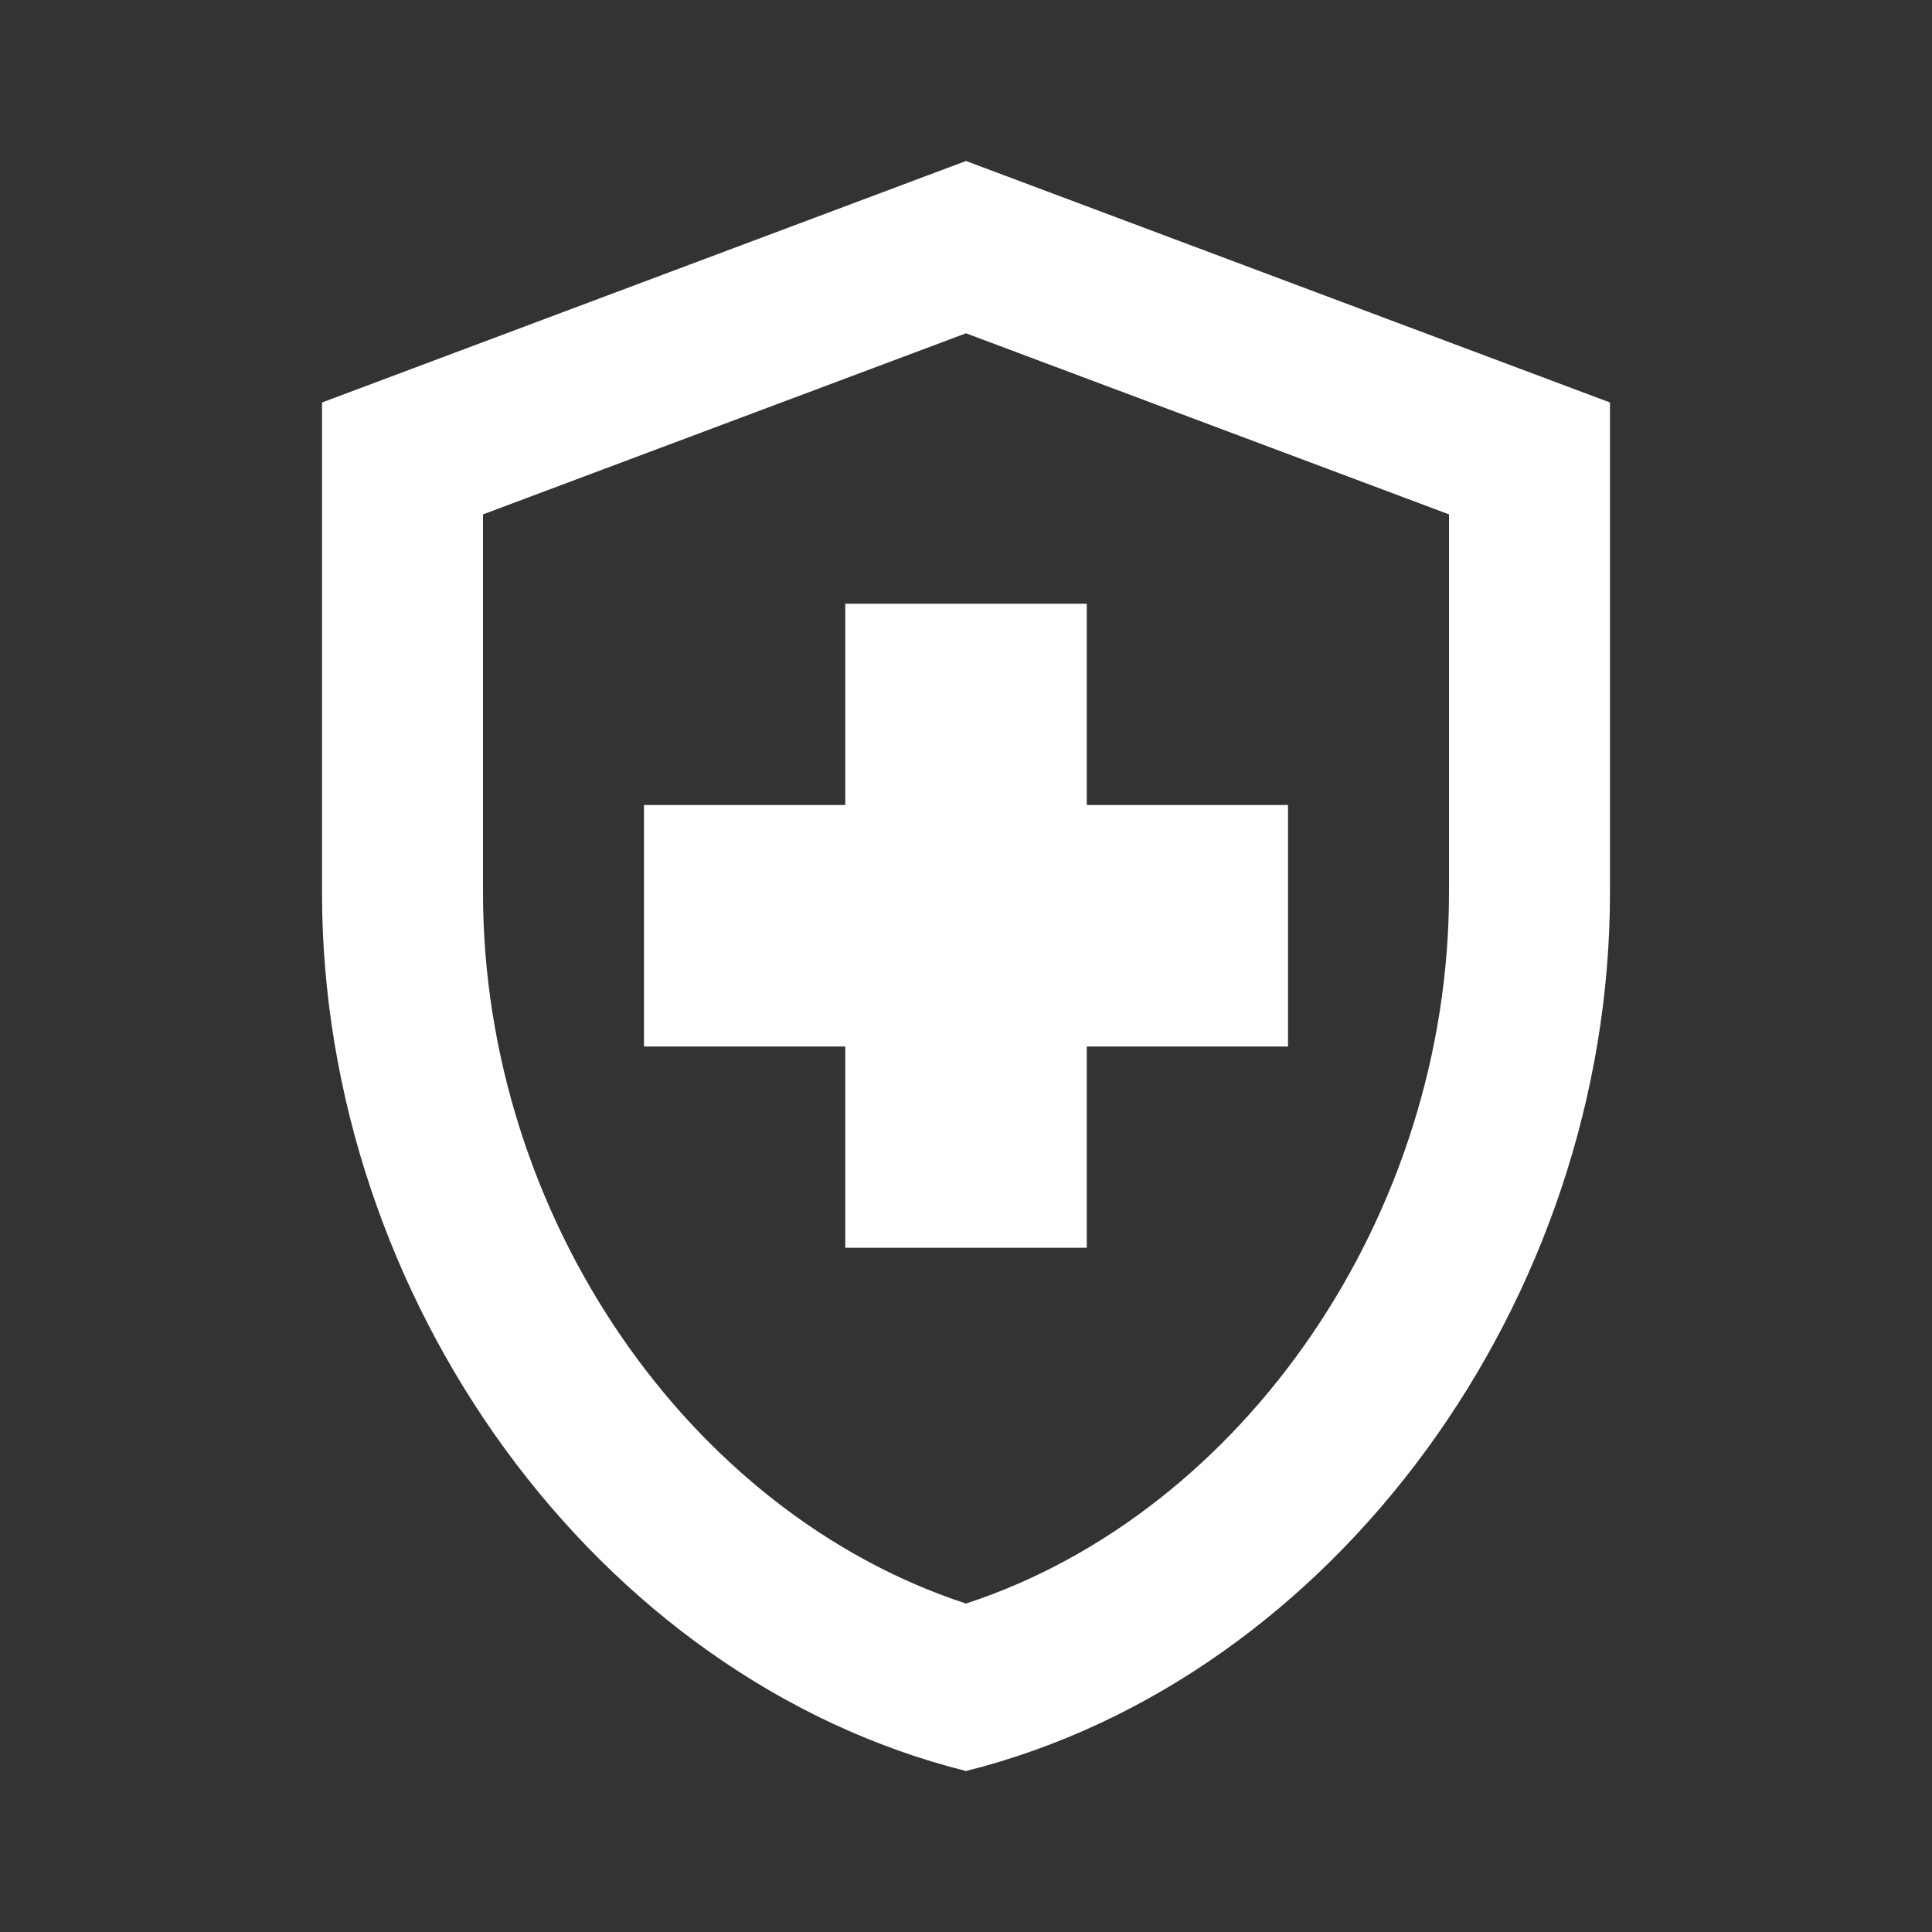 <svg width="37" height="37" viewBox="0 0 37 37" fill="none" xmlns="http://www.w3.org/2000/svg">
<rect x="0" y="0" width="37" height="37" fill="#333333" stroke="none"/>
<g clip-path="url(#clip0_310_2818)">
<path d="M16.188 20.042H12.333V15.417H16.188V11.562H20.813V15.417H24.667V20.042H20.813V23.896H16.188V20.042ZM18.5 3.083L6.167 7.708V17.097C6.167 24.883 11.424 32.144 18.5 33.917C25.576 32.144 30.833 24.883 30.833 17.097V7.708L18.5 3.083ZM27.75 17.097C27.75 23.264 23.819 28.968 18.5 30.71C13.181 28.968 9.25 23.279 9.25 17.097V9.851L18.5 6.383L27.75 9.851V17.097Z" fill="white"/>
</g>
<defs>
<clipPath id="clip0_310_2818">
<path d="M0 10C0 4.477 4.477 0 10 0H27C32.523 0 37 4.477 37 10V27C37 32.523 32.523 37 27 37H10C4.477 37 0 32.523 0 27V10Z" fill="white"/>
</clipPath>
</defs>
</svg>
